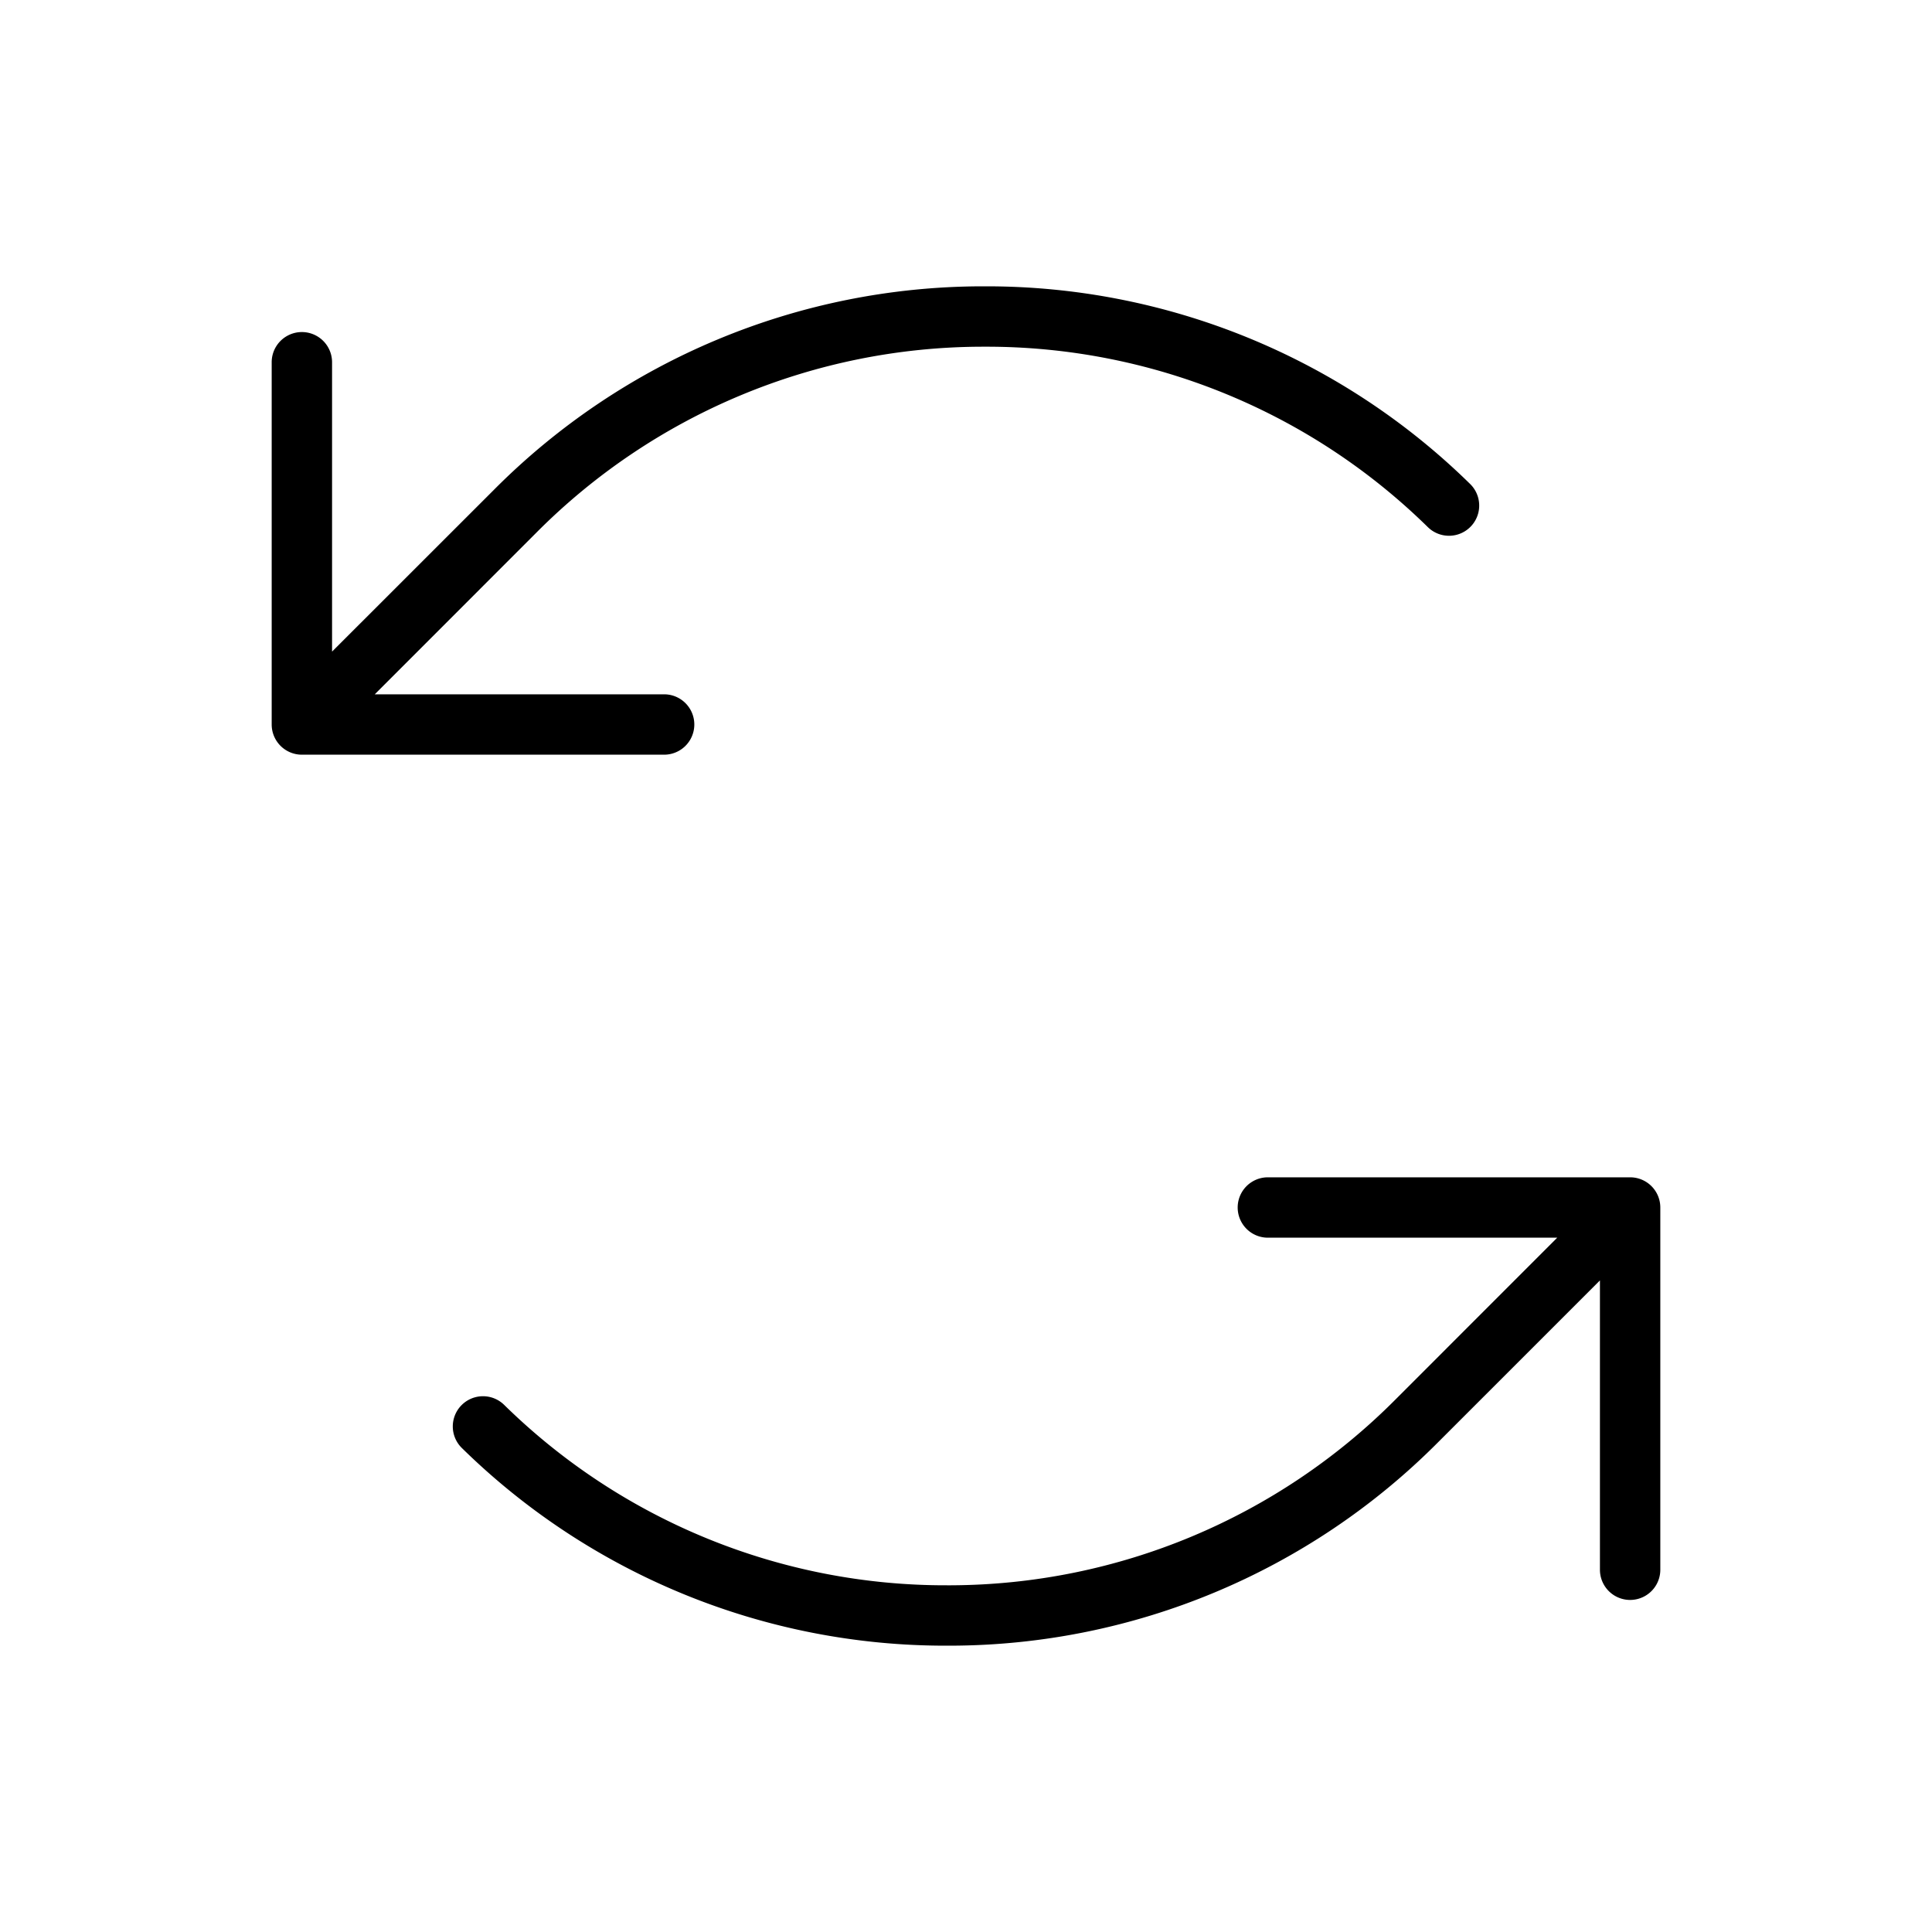 <svg xmlns="http://www.w3.org/2000/svg" width="1em" height="1em" viewBox="0 0 256 256"><path fill="currentColor" d="M88 100H40a4 4 0 0 1-4-4V48a4 4 0 0 1 8 0v38.34l21.46-21.45A91.4 91.4 0 0 1 130 37.94h.51a91.43 91.43 0 0 1 64.29 26.19a4 4 0 0 1-5.6 5.72a83.44 83.44 0 0 0-58.68-23.91h-.47a83.52 83.52 0 0 0-58.94 24.6L49.66 92H88a4 4 0 0 1 0 8m128 56h-48a4 4 0 0 0 0 8h38.34l-21.45 21.46a83.52 83.52 0 0 1-58.89 24.6h-.47a83.44 83.44 0 0 1-58.73-23.91a4 4 0 0 0-5.6 5.72a91.43 91.43 0 0 0 64.28 26.19h.52a91.4 91.4 0 0 0 64.55-26.95L212 169.66V208a4 4 0 0 0 8 0v-48a4 4 0 0 0-4-4"/></svg>